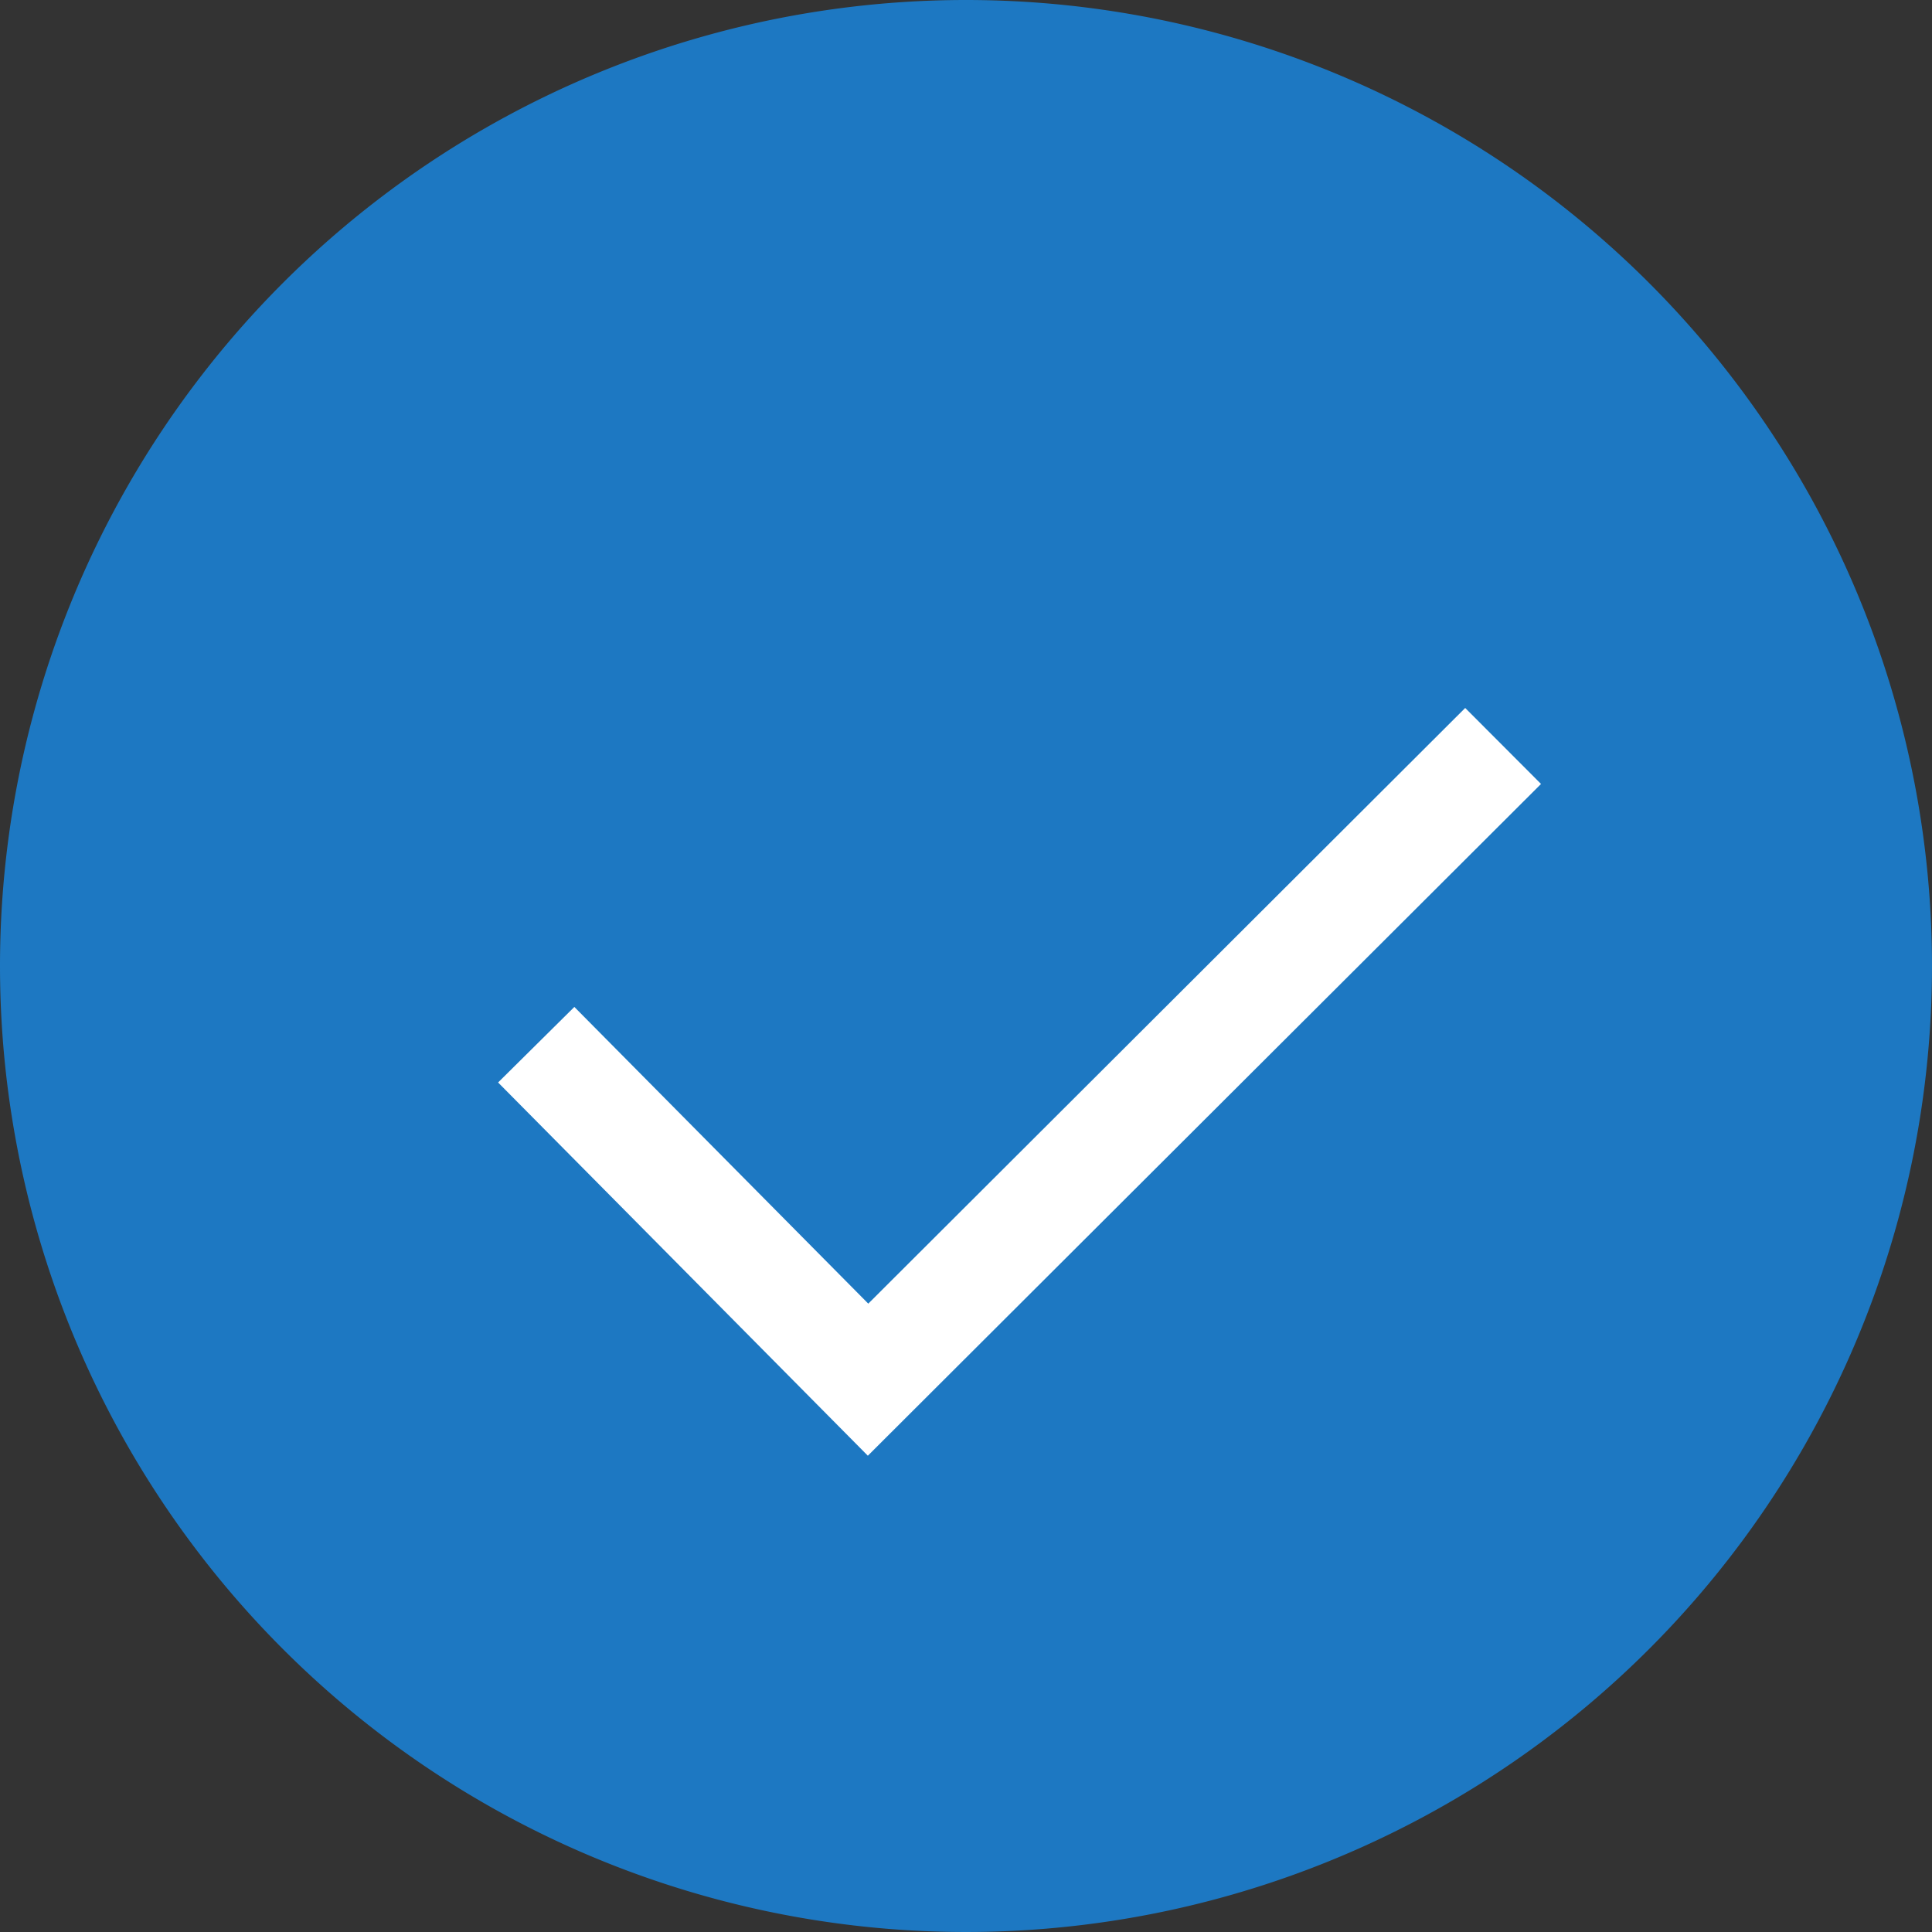 <svg xmlns="http://www.w3.org/2000/svg" viewBox="0 0 43.2 43.2"><rect x="0" y="0" width="43.2" height="43.2" fill="#333333" stroke="none"/><defs><style>.cls-1{fill:#1d78c2;fill-rule:evenodd;}.cls-2{fill:none;stroke:#fff;stroke-miterlimit:22.93;stroke-width:2.4px;}</style></defs><title>checkedAsset 1</title><g id="Layer_2" data-name="Layer 2"><g id="Layer_1-2" data-name="Layer 1"><path class="cls-1" d="M21.6,0A21.6,21.6,0,1,1,0,21.6,21.6,21.6,0,0,1,21.6,0Z"/><polyline class="cls-2" points="11.99 23.36 19.41 30.85 33.61 16.68"/></g></g></svg>